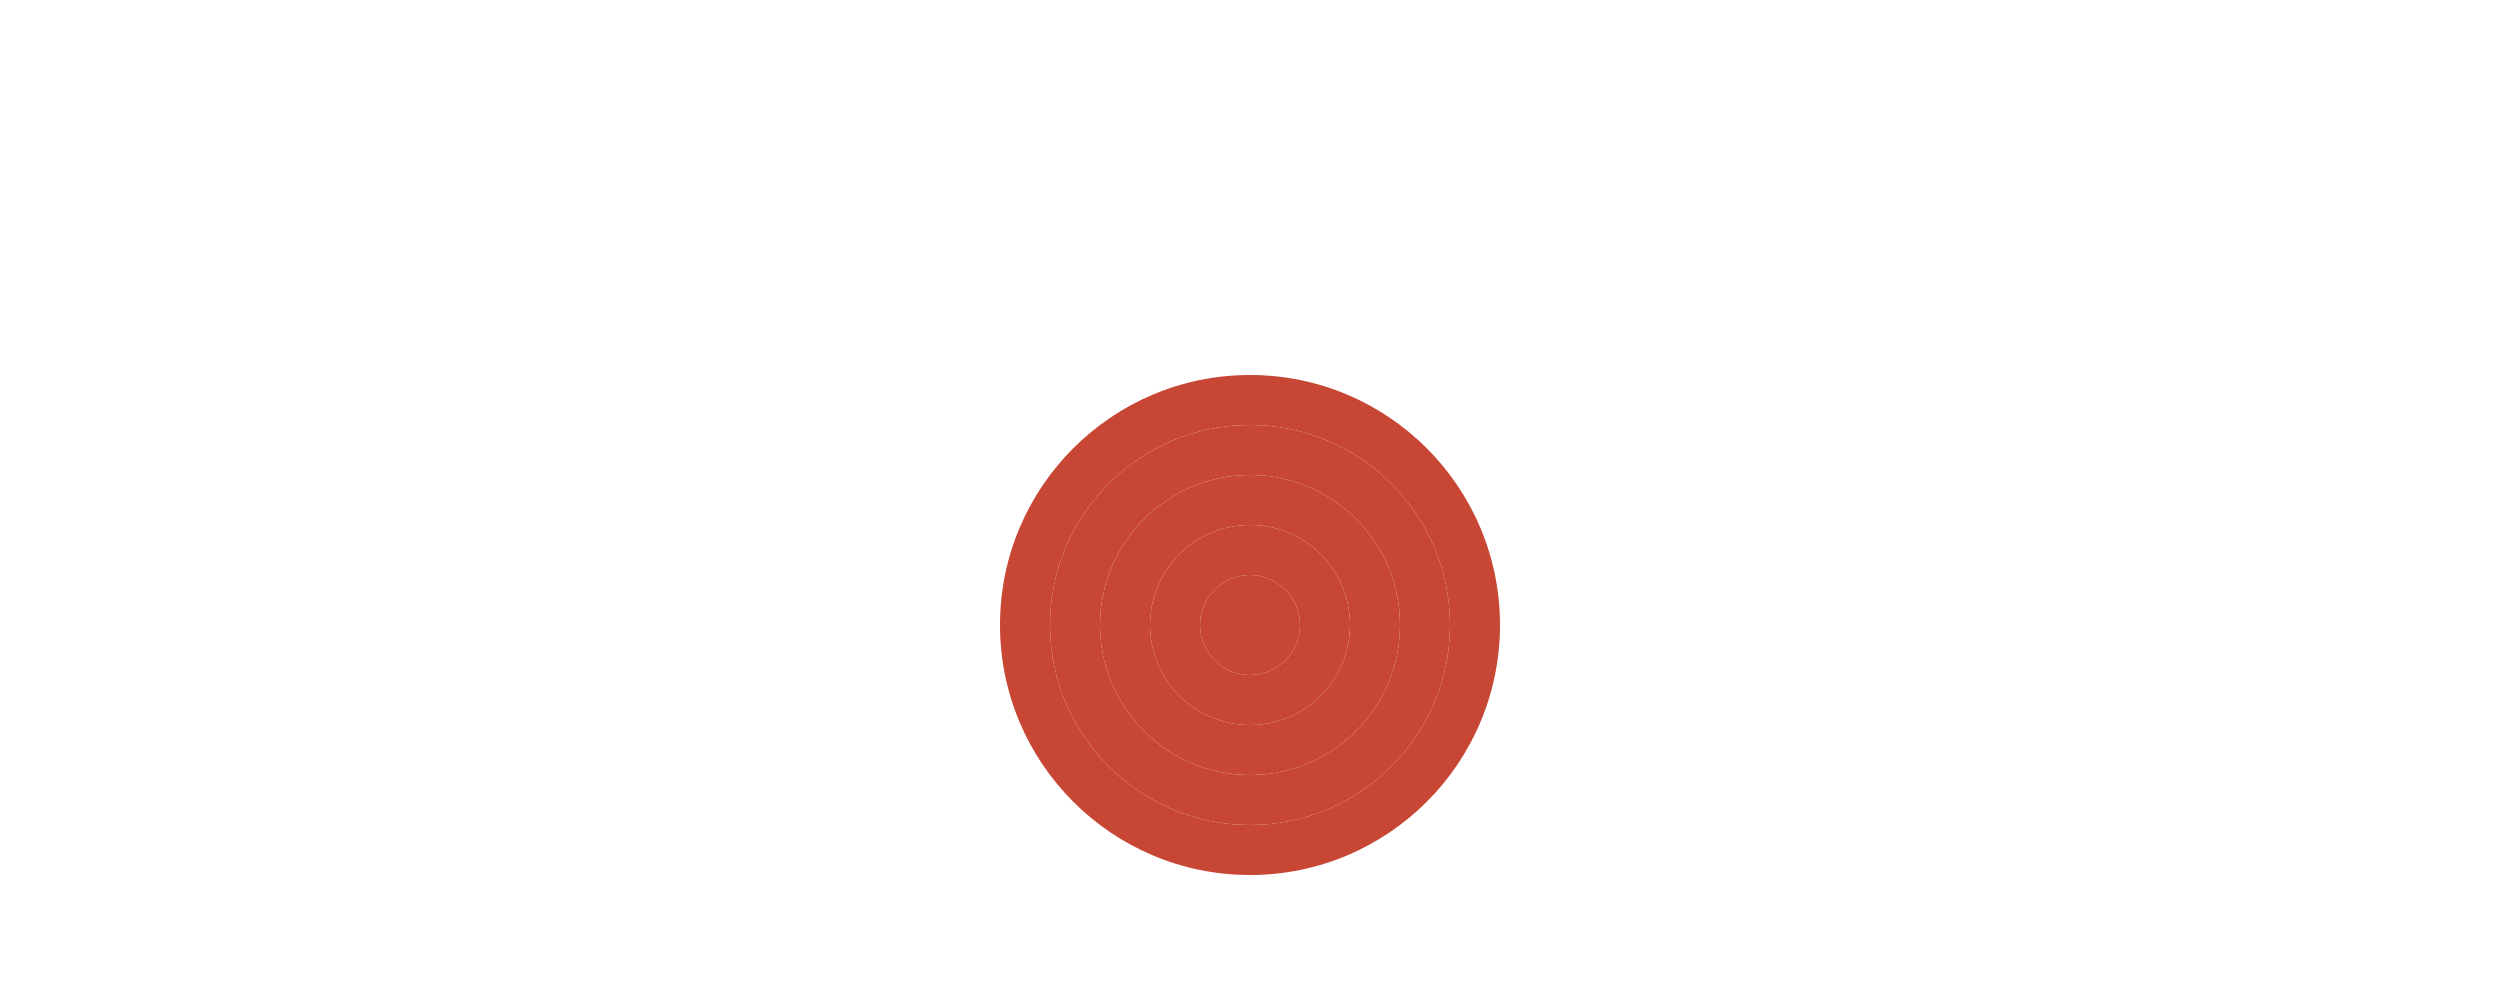 <svg xmlns="http://www.w3.org/2000/svg" viewBox="0 0 1000 400">
  <path d="M500 150c-55.2 0-100 44.8-100 100s44.8 100 100 100 100-44.8 100-100-44.8-100-100-100zm0 180c-44.1 0-80-35.9-80-80s35.9-80 80-80 80 35.9 80 80-35.9 80-80 80z" fill="#C74634"/>
  <path d="M500 170c-44.1 0-80 35.9-80 80s35.9 80 80 80 80-35.9 80-80-35.9-80-80-80zm0 140c-33.1 0-60-26.9-60-60s26.9-60 60-60 60 26.9 60 60-26.9 60-60 60z" fill="#C74634"/>
  <path d="M500 190c-33.1 0-60 26.9-60 60s26.9 60 60 60 60-26.9 60-60-26.9-60-60-60zm0 100c-22.1 0-40-17.9-40-40s17.9-40 40-40 40 17.9 40 40-17.9 40-40 40z" fill="#C74634"/>
  <path d="M500 210c-22.1 0-40 17.9-40 40s17.9 40 40 40 40-17.9 40-40-17.9-40-40-40zm0 60c-11 0-20-9-20-20s9-20 20-20 20 9 20 20-9 20-20 20z" fill="#C74634"/>
  <path d="M500 230c-11 0-20 9-20 20s9 20 20 20 20-9 20-20-9-20-20-20z" fill="#C74634"/>
</svg>
